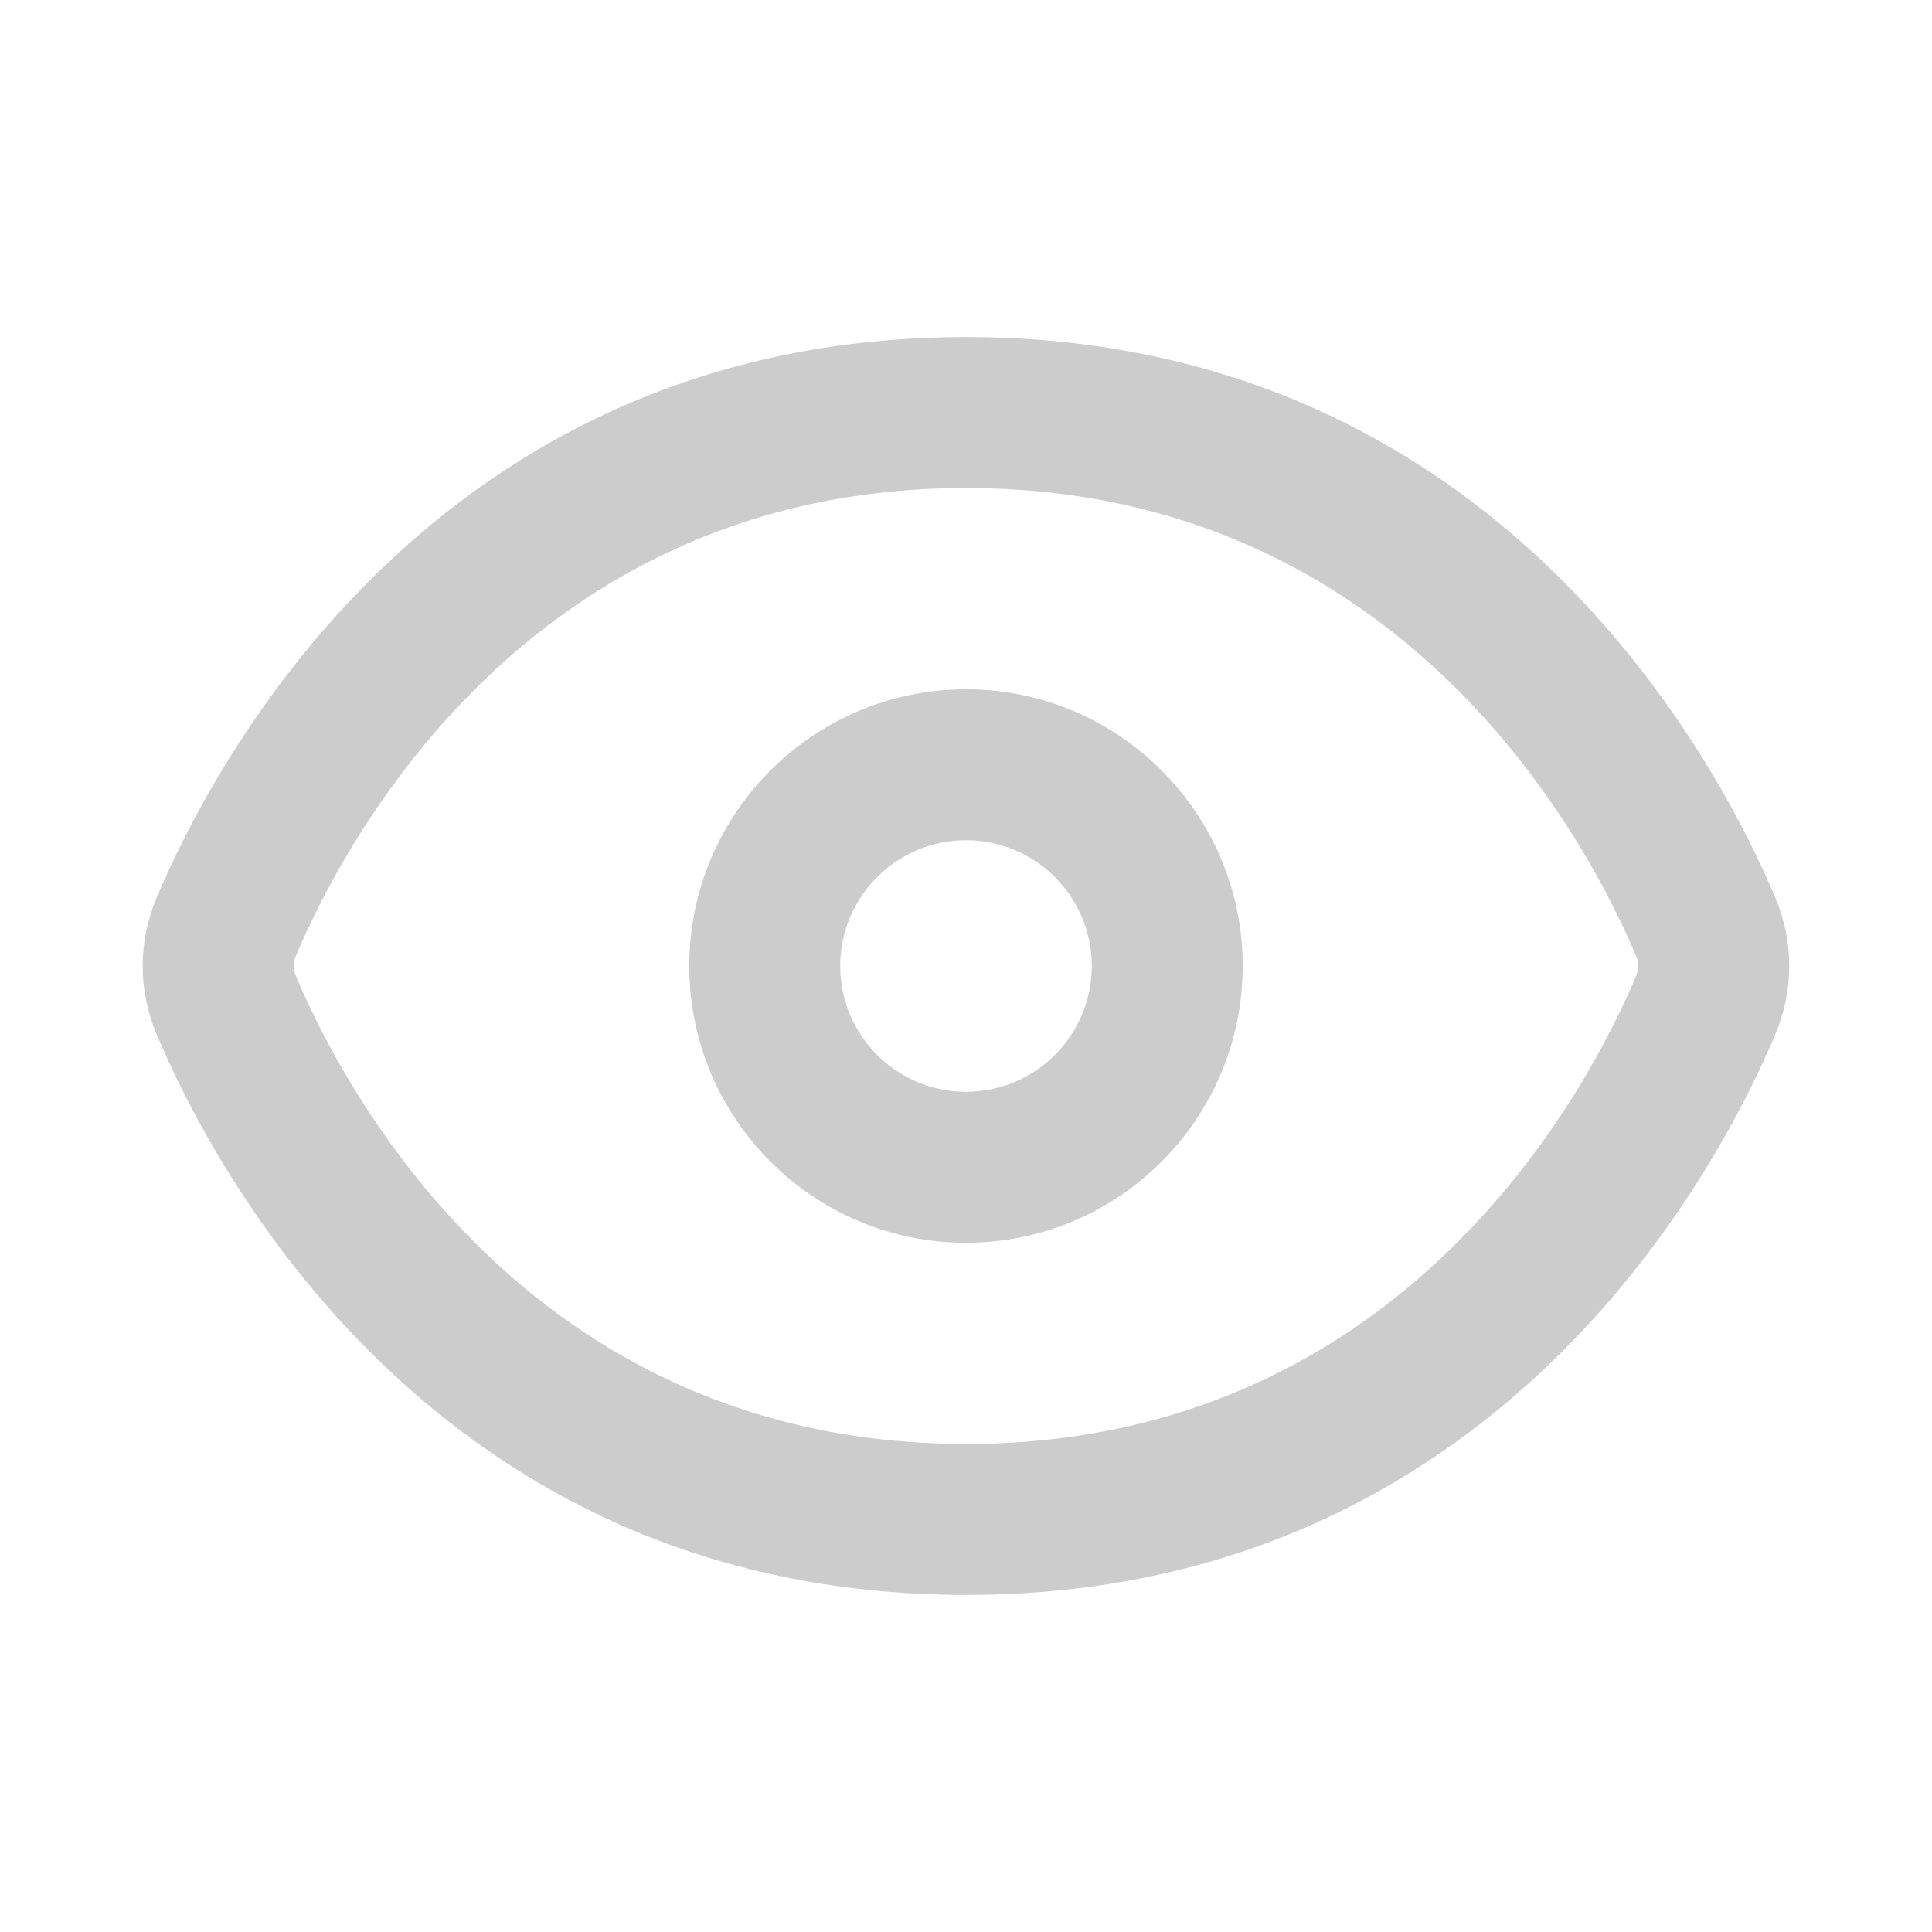<?xml version="1.0" encoding="UTF-8"?>
<svg width="36px" height="36px" viewBox="0 0 36 36" version="1.1" xmlns="http://www.w3.org/2000/svg" xmlns:xlink="http://www.w3.org/1999/xlink">
    <!-- Generator: Sketch 48.2 (47327) - http://www.bohemiancoding.com/sketch -->
    <title>input/_resource/icon1</title>
    <desc>Created with Sketch.</desc>
    <defs></defs>
    <g id="Symbols" stroke="none" stroke-width="1" fill="none" fill-rule="evenodd">
        <g id="input/_resource/icon1" fill="#CCCCCC">
            <g id="Page-1" transform="translate(2, 6)">
                <g id="Group-7">
                    <path d="M28.489,12.179 C27.629,14.226 24.188,20.906 16,20.906 C7.806,20.906 4.367,14.221 3.508,12.172 C3.46,12.059 3.46,11.94 3.508,11.827 C3.508,11.827 3.508,11.827 3.508,11.826 C4.367,9.778 7.806,3.094 16,3.094 C24.189,3.094 27.629,9.773 28.489,11.821 C28.538,11.938 28.538,12.062 28.489,12.179 M31.082,10.732 C30.053,8.28 25.924,0.281 16,0.281 C6.07,0.281 1.943,8.286 0.914,10.74 C0.573,11.553 0.573,12.448 0.914,13.26 C1.943,15.714 6.07,23.719 16,23.719 C25.923,23.719 30.052,15.72 31.082,13.268 C31.426,12.45 31.426,11.549 31.082,10.732" id="Fill-3"></path>
                    <path d="M16,14.344 C14.708,14.344 13.656,13.293 13.656,12 C13.656,10.708 14.708,9.657 16,9.657 C17.292,9.657 18.344,10.708 18.344,12 C18.344,13.293 17.292,14.344 16,14.344 M16,6.844 C13.157,6.844 10.844,9.157 10.844,12 C10.844,14.844 13.157,17.157 16,17.157 C18.843,17.157 21.156,14.844 21.156,12 C21.156,9.157 18.843,6.844 16,6.844" id="Fill-5"></path>
                </g>
            </g>
        </g>
    </g>
</svg>